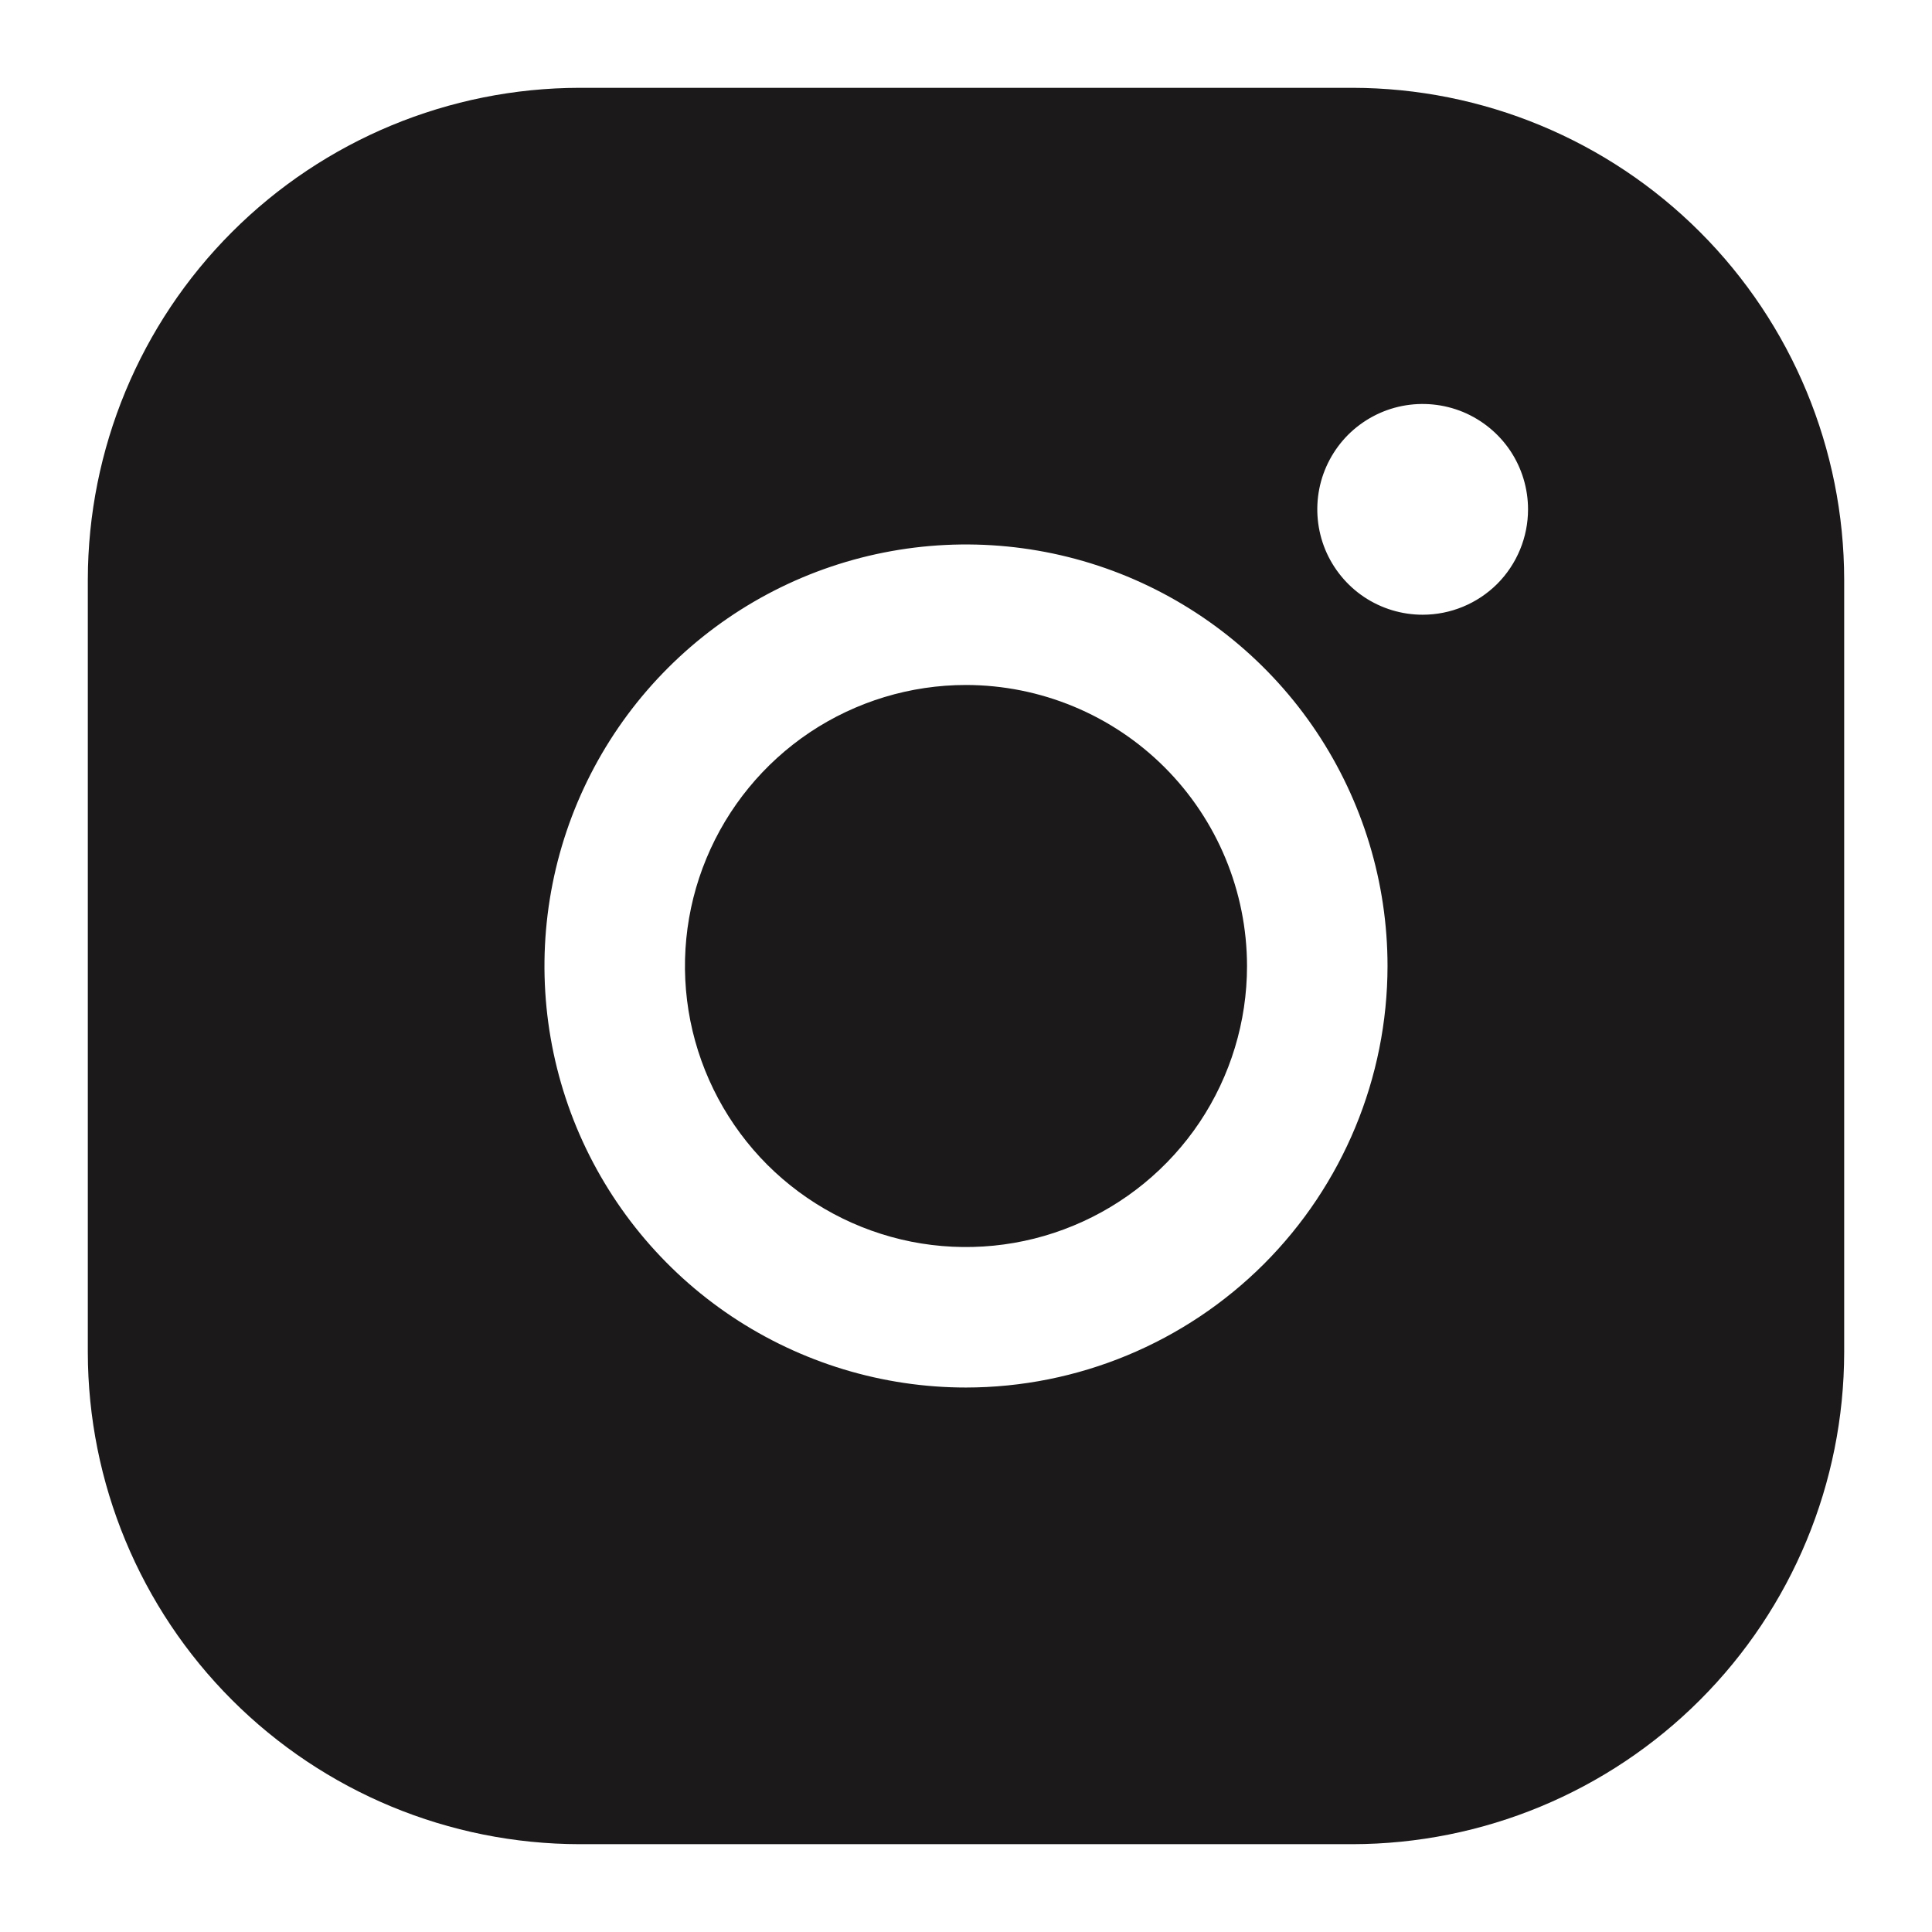 <svg width="22" height="22" viewBox="0 0 22 22" fill="none" xmlns="http://www.w3.org/2000/svg">
<path d="M14.2 11C14.2 11.633 14.012 12.252 13.661 12.778C13.309 13.304 12.809 13.714 12.225 13.956C11.64 14.199 10.996 14.262 10.376 14.139C9.755 14.015 9.185 13.71 8.737 13.263C8.29 12.815 7.985 12.245 7.861 11.624C7.738 11.004 7.801 10.36 8.044 9.775C8.286 9.191 8.696 8.691 9.222 8.339C9.748 7.988 10.367 7.8 11 7.8C11.848 7.801 12.662 8.138 13.262 8.738C13.862 9.338 14.199 10.152 14.2 11ZM21 6.6V15.4C20.998 16.885 20.408 18.308 19.358 19.358C18.308 20.408 16.885 20.998 15.4 21H6.6C5.115 20.998 3.692 20.408 2.642 19.358C1.592 18.308 1.002 16.885 1 15.4V6.6C1.002 5.115 1.592 3.692 2.642 2.642C3.692 1.592 5.115 1.002 6.6 1H15.4C16.885 1.002 18.308 1.592 19.358 2.642C20.408 3.692 20.998 5.115 21 6.6ZM15.8 11C15.8 10.051 15.518 9.123 14.991 8.333C14.464 7.544 13.714 6.929 12.837 6.565C11.96 6.202 10.995 6.107 10.064 6.292C9.132 6.477 8.277 6.935 7.606 7.606C6.935 8.277 6.477 9.132 6.292 10.064C6.107 10.995 6.202 11.96 6.565 12.837C6.929 13.714 7.544 14.464 8.333 14.991C9.123 15.518 10.051 15.8 11 15.8C12.273 15.799 13.493 15.292 14.393 14.393C15.292 13.493 15.799 12.273 15.8 11ZM17.4 5.8C17.4 5.563 17.33 5.331 17.198 5.133C17.066 4.936 16.878 4.782 16.659 4.691C16.44 4.601 16.199 4.577 15.966 4.623C15.733 4.669 15.519 4.784 15.351 4.951C15.184 5.119 15.069 5.333 15.023 5.566C14.977 5.799 15.001 6.04 15.091 6.259C15.182 6.478 15.336 6.666 15.533 6.798C15.731 6.93 15.963 7 16.2 7C16.518 7 16.823 6.874 17.049 6.649C17.274 6.423 17.4 6.118 17.4 5.8Z" fill="#1B1919"/>
</svg>
